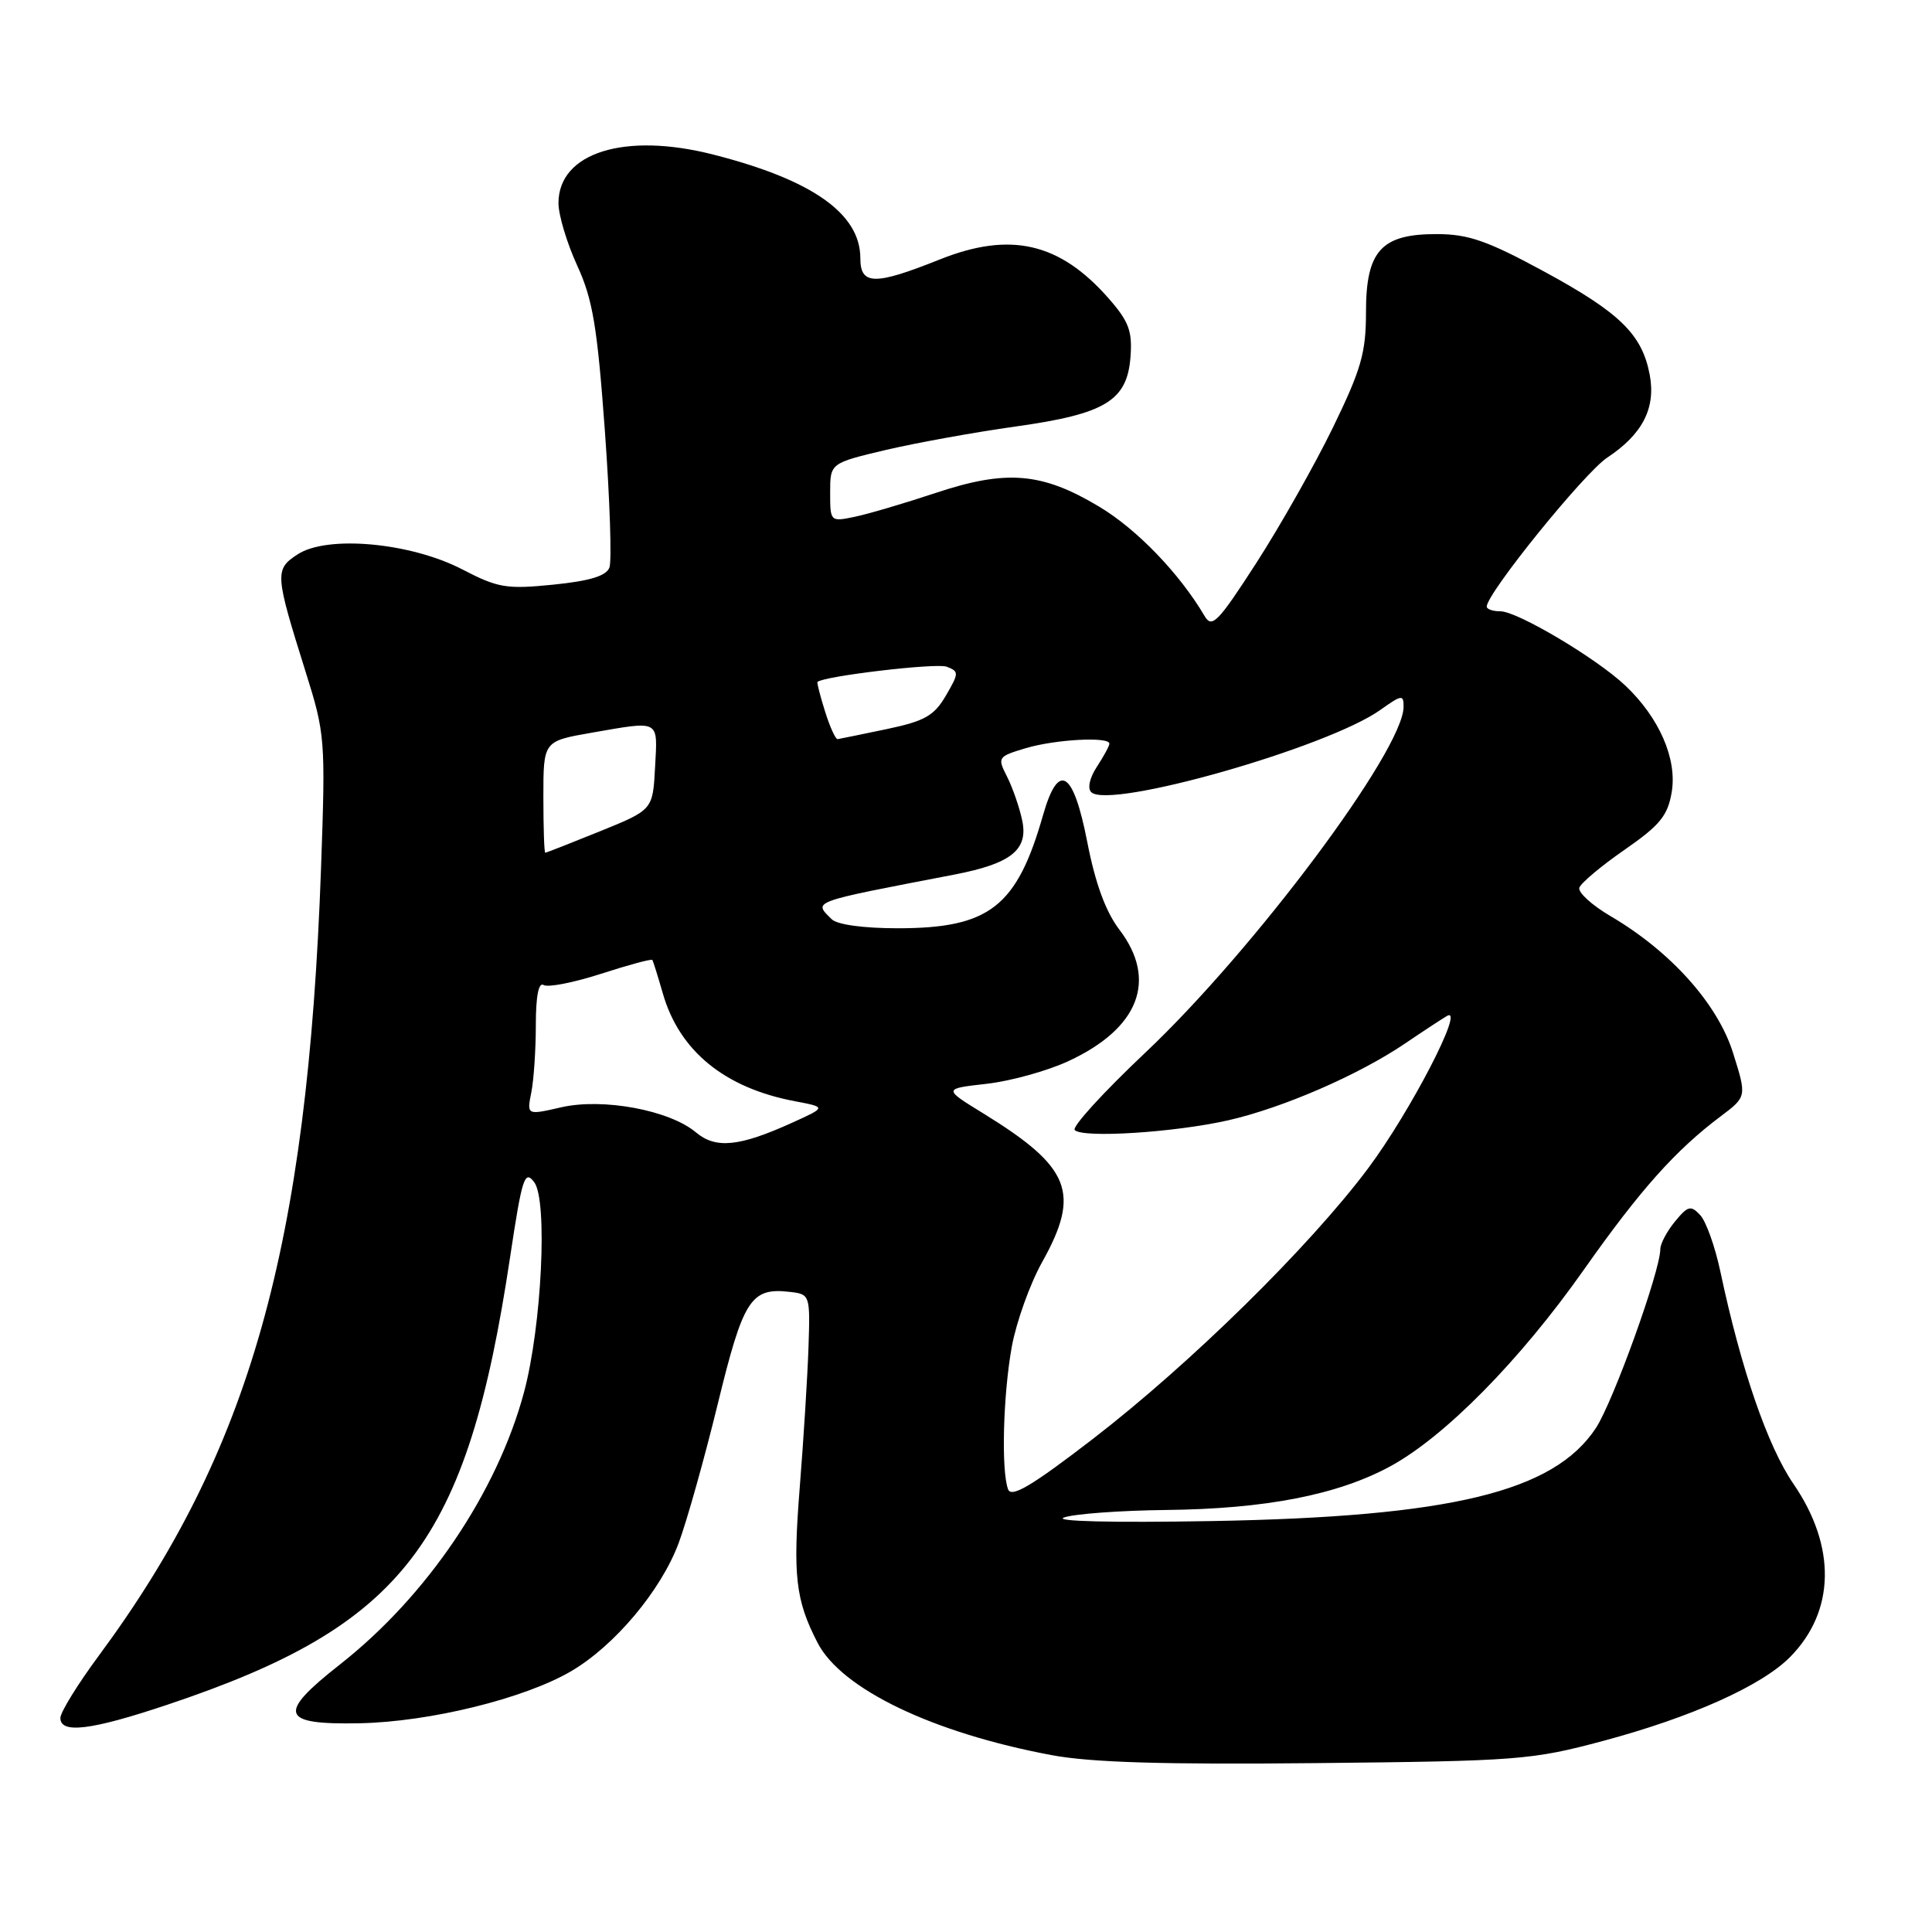 <?xml version="1.0" encoding="UTF-8" standalone="no"?>
<!DOCTYPE svg PUBLIC "-//W3C//DTD SVG 1.1//EN" "http://www.w3.org/Graphics/SVG/1.1/DTD/svg11.dtd" >
<svg xmlns="http://www.w3.org/2000/svg" xmlns:xlink="http://www.w3.org/1999/xlink" version="1.1" viewBox="0 0 256 256">
 <g >
 <path fill="currentColor"
d=" M 212.42 230.68 C 224.12 227.55 233.44 223.37 237.20 219.56 C 243.18 213.50 243.34 204.93 237.64 196.62 C 234.22 191.64 230.69 181.38 227.96 168.50 C 227.26 165.20 226.06 161.82 225.28 161.00 C 224.04 159.67 223.65 159.78 221.94 161.86 C 220.87 163.16 220.00 164.81 220.00 165.52 C 220.00 168.41 213.75 185.75 211.46 189.23 C 205.88 197.69 192.22 200.99 160.50 201.55 C 147.29 201.78 139.50 201.59 141.00 201.07 C 142.38 200.59 148.45 200.15 154.50 200.08 C 167.68 199.94 177.24 198.08 184.21 194.30 C 191.46 190.36 201.43 180.24 209.88 168.23 C 217.33 157.66 222.00 152.42 228.01 147.91 C 231.46 145.31 231.46 145.31 229.63 139.49 C 227.58 132.99 221.36 126.06 213.40 121.39 C 210.93 119.94 209.08 118.25 209.27 117.63 C 209.47 117.01 212.16 114.75 215.25 112.61 C 219.95 109.35 220.98 108.10 221.51 104.96 C 222.25 100.57 219.86 95.08 215.34 90.82 C 211.53 87.22 201.06 81.00 198.81 81.00 C 197.81 81.00 197.00 80.72 197.00 80.38 C 197.00 78.62 209.91 62.67 212.96 60.64 C 217.64 57.55 219.42 54.08 218.60 49.68 C 217.60 44.32 214.65 41.44 204.68 36.02 C 197.13 31.92 194.60 31.03 190.44 31.02 C 183.03 30.99 181.00 33.21 181.00 41.36 C 181.00 46.75 180.37 48.93 176.62 56.65 C 174.21 61.60 169.64 69.67 166.48 74.58 C 161.37 82.49 160.59 83.29 159.61 81.62 C 156.29 75.98 150.63 70.11 145.64 67.13 C 138.06 62.59 133.36 62.20 124.00 65.31 C 119.88 66.68 115.04 68.11 113.25 68.48 C 110.02 69.15 110.00 69.13 110.00 65.26 C 110.00 61.37 110.00 61.37 117.38 59.62 C 121.45 58.67 129.17 57.27 134.54 56.52 C 146.49 54.85 149.37 53.10 149.80 47.25 C 150.05 43.87 149.57 42.58 146.90 39.54 C 140.41 32.14 133.87 30.64 124.50 34.39 C 115.90 37.83 114.00 37.80 114.00 34.22 C 114.00 28.31 107.63 23.82 94.50 20.48 C 82.76 17.48 74.00 20.23 74.00 26.92 C 74.00 28.48 75.11 32.19 76.47 35.16 C 78.55 39.69 79.14 43.26 80.15 57.10 C 80.81 66.20 81.08 74.35 80.75 75.21 C 80.32 76.32 78.15 76.98 73.31 77.47 C 67.11 78.09 66.00 77.91 61.26 75.45 C 54.41 71.89 43.35 70.88 39.43 73.46 C 36.38 75.45 36.42 76.03 40.49 89.00 C 43.09 97.27 43.14 97.96 42.54 115.00 C 40.75 165.25 33.11 192.33 13.09 219.39 C 10.29 223.17 8.00 226.89 8.00 227.64 C 8.00 229.77 12.08 229.27 22.19 225.88 C 53.54 215.39 61.90 204.48 67.59 166.58 C 69.18 156.01 69.52 154.98 70.78 156.64 C 72.60 159.02 71.78 175.75 69.43 184.50 C 65.86 197.76 56.58 211.48 45.07 220.53 C 36.66 227.14 37.13 228.55 47.68 228.34 C 56.95 228.15 69.45 225.08 75.65 221.46 C 81.42 218.09 87.56 210.78 89.91 204.51 C 91.00 201.60 93.33 193.30 95.10 186.06 C 98.51 172.08 99.49 170.57 104.73 171.19 C 107.32 171.49 107.36 171.62 107.13 178.50 C 107.00 182.35 106.48 190.71 105.97 197.09 C 105.04 208.79 105.41 212.02 108.34 217.69 C 111.51 223.81 123.58 229.61 139.33 232.56 C 144.53 233.54 154.18 233.83 174.50 233.62 C 201.16 233.35 202.98 233.21 212.42 230.68 Z  M 133.58 197.35 C 132.65 194.92 132.91 184.86 134.07 178.43 C 134.67 175.17 136.47 170.14 138.07 167.27 C 143.23 158.04 141.89 154.67 130.24 147.50 C 124.97 144.26 124.97 144.26 130.74 143.61 C 133.91 143.25 138.79 141.90 141.58 140.60 C 150.93 136.27 153.41 129.85 148.32 123.18 C 146.51 120.80 145.14 117.07 144.07 111.58 C 142.22 102.07 140.25 100.87 138.21 108.00 C 134.74 120.17 131.10 123.00 118.95 123.00 C 114.41 123.00 110.92 122.52 110.20 121.80 C 107.78 119.38 107.17 119.60 126.49 115.88 C 134.00 114.43 136.29 112.59 135.44 108.68 C 135.07 106.93 134.16 104.33 133.43 102.89 C 132.14 100.36 132.21 100.25 135.91 99.14 C 139.83 97.97 147.00 97.58 147.00 98.54 C 147.00 98.83 146.26 100.20 145.35 101.59 C 144.38 103.06 144.07 104.46 144.60 104.97 C 147.00 107.28 175.90 99.05 182.90 94.07 C 185.75 92.04 186.00 92.01 185.98 93.68 C 185.92 99.45 166.14 125.91 151.74 139.50 C 146.20 144.73 142.00 149.33 142.41 149.74 C 143.50 150.83 155.59 150.06 162.73 148.45 C 169.95 146.81 180.01 142.45 186.19 138.26 C 188.56 136.65 191.05 135.02 191.73 134.62 C 194.19 133.19 186.89 147.30 181.29 154.80 C 173.52 165.19 157.71 180.73 144.79 190.68 C 136.71 196.90 134.02 198.49 133.58 197.35 Z  M 92.22 150.05 C 88.72 147.10 79.89 145.46 74.38 146.72 C 69.80 147.77 69.80 147.77 70.40 144.76 C 70.73 143.10 71.00 139.08 71.00 135.82 C 71.00 132.00 71.37 130.11 72.03 130.52 C 72.60 130.87 76.02 130.20 79.65 129.03 C 83.27 127.86 86.32 127.03 86.44 127.20 C 86.55 127.36 87.17 129.35 87.82 131.61 C 90.01 139.26 96.01 144.16 105.34 145.92 C 109.50 146.71 109.50 146.71 105.00 148.75 C 97.98 151.94 94.85 152.26 92.22 150.05 Z  M 72.00 105.60 C 72.00 98.21 72.00 98.21 78.33 97.10 C 87.56 95.50 87.14 95.27 86.80 101.66 C 86.50 107.31 86.50 107.31 79.50 110.15 C 75.65 111.71 72.39 112.99 72.25 112.99 C 72.11 113.00 72.00 109.67 72.00 105.60 Z  M 109.32 94.26 C 108.67 92.20 108.23 90.45 108.32 90.36 C 109.18 89.58 124.08 87.82 125.43 88.34 C 127.09 88.97 127.08 89.18 125.33 92.18 C 123.77 94.85 122.53 95.55 117.49 96.61 C 114.19 97.30 111.27 97.90 110.99 97.94 C 110.72 97.97 109.96 96.32 109.32 94.26 Z "/>
</g>
</svg>